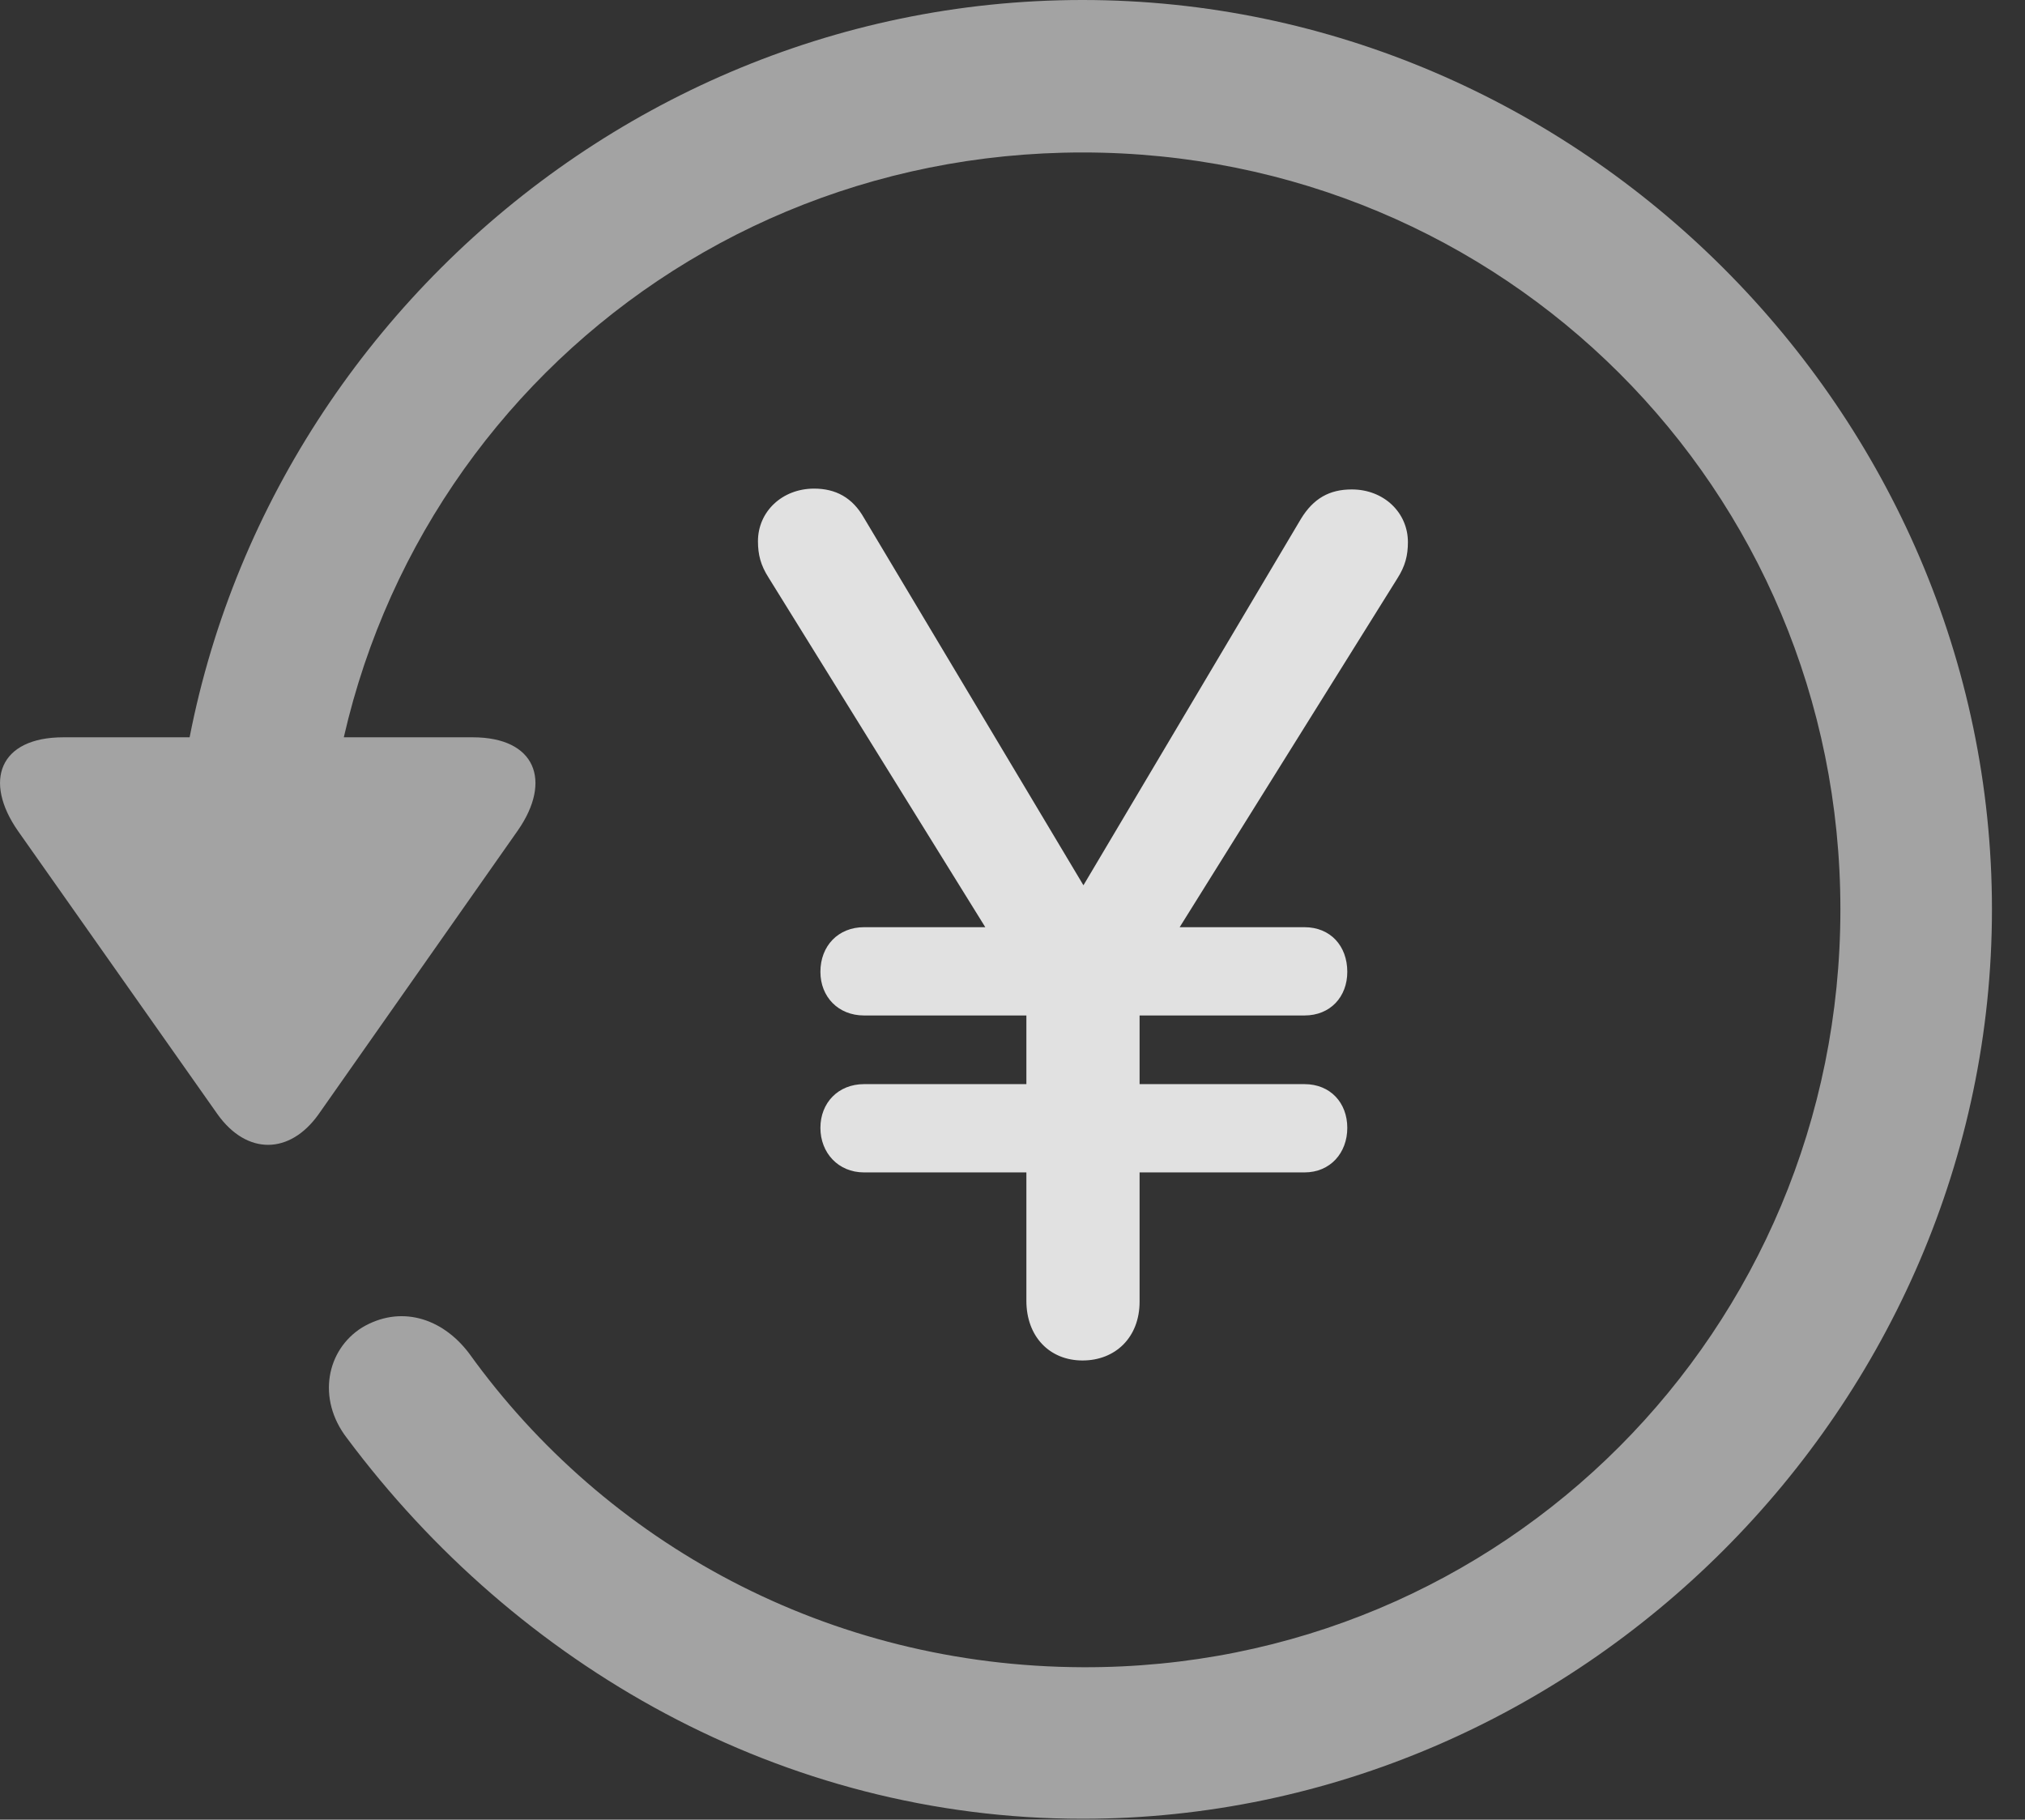<?xml version="1.0" encoding="UTF-8"?>
<!--Generator: Apple Native CoreSVG 232.5-->
<!DOCTYPE svg
PUBLIC "-//W3C//DTD SVG 1.1//EN"
       "http://www.w3.org/Graphics/SVG/1.1/DTD/svg11.dtd">
<svg version="1.1" xmlns="http://www.w3.org/2000/svg" xmlns:xlink="http://www.w3.org/1999/xlink" width="22.18" height="19.932">
 <rect width="100%" height="100%" fill="#333333" stroke="none"/>
 <g>
  <rect height="19.932" opacity="0" width="22.18" x="0" y="0"/>
  <path d="M11.857 19.922C17.296 19.922 21.818 15.4 21.818 9.961C21.818 4.512 17.296 0 11.857 0C6.408 0 1.896 4.502 1.896 9.951L3.556 9.951C3.556 5.342 7.247 1.67 11.857 1.67C16.466 1.67 20.158 5.352 20.158 9.961C20.158 14.57 16.466 18.281 11.857 18.262C9.074 18.252 6.632 16.904 5.138 14.824C4.835 14.424 4.376 14.297 3.966 14.541C3.576 14.785 3.468 15.322 3.8 15.752C5.656 18.242 8.566 19.922 11.857 19.922ZM0.695 8.076C-0.008 8.076-0.184 8.555 0.197 9.102L2.384 12.207C2.706 12.656 3.175 12.646 3.488 12.207L5.675 9.092C6.046 8.555 5.87 8.076 5.177 8.076Z" fill="#ffffff" fill-opacity="0.55"/>
  <path d="M11.857 14.902C12.218 14.902 12.482 14.648 12.482 14.258L12.482 12.842L14.288 12.842C14.572 12.842 14.757 12.627 14.757 12.354C14.757 12.08 14.572 11.875 14.288 11.875L12.482 11.875L12.482 11.123L14.288 11.123C14.572 11.123 14.757 10.918 14.757 10.645C14.757 10.361 14.572 10.156 14.288 10.156L12.921 10.156L15.304 6.338C15.392 6.201 15.421 6.084 15.421 5.938C15.421 5.615 15.158 5.361 14.806 5.361C14.562 5.361 14.386 5.459 14.249 5.684L11.867 9.697L9.464 5.674C9.337 5.449 9.152 5.352 8.917 5.352C8.566 5.352 8.302 5.605 8.302 5.928C8.302 6.074 8.331 6.191 8.419 6.328L10.792 10.156L9.464 10.156C9.181 10.156 8.986 10.361 8.986 10.645C8.986 10.918 9.181 11.123 9.464 11.123L11.242 11.123L11.242 11.875L9.464 11.875C9.181 11.875 8.986 12.08 8.986 12.354C8.986 12.627 9.181 12.842 9.464 12.842L11.242 12.842L11.242 14.248C11.242 14.639 11.495 14.902 11.857 14.902Z" fill="#ffffff" fill-opacity="0.85"/>
 </g>
</svg>
